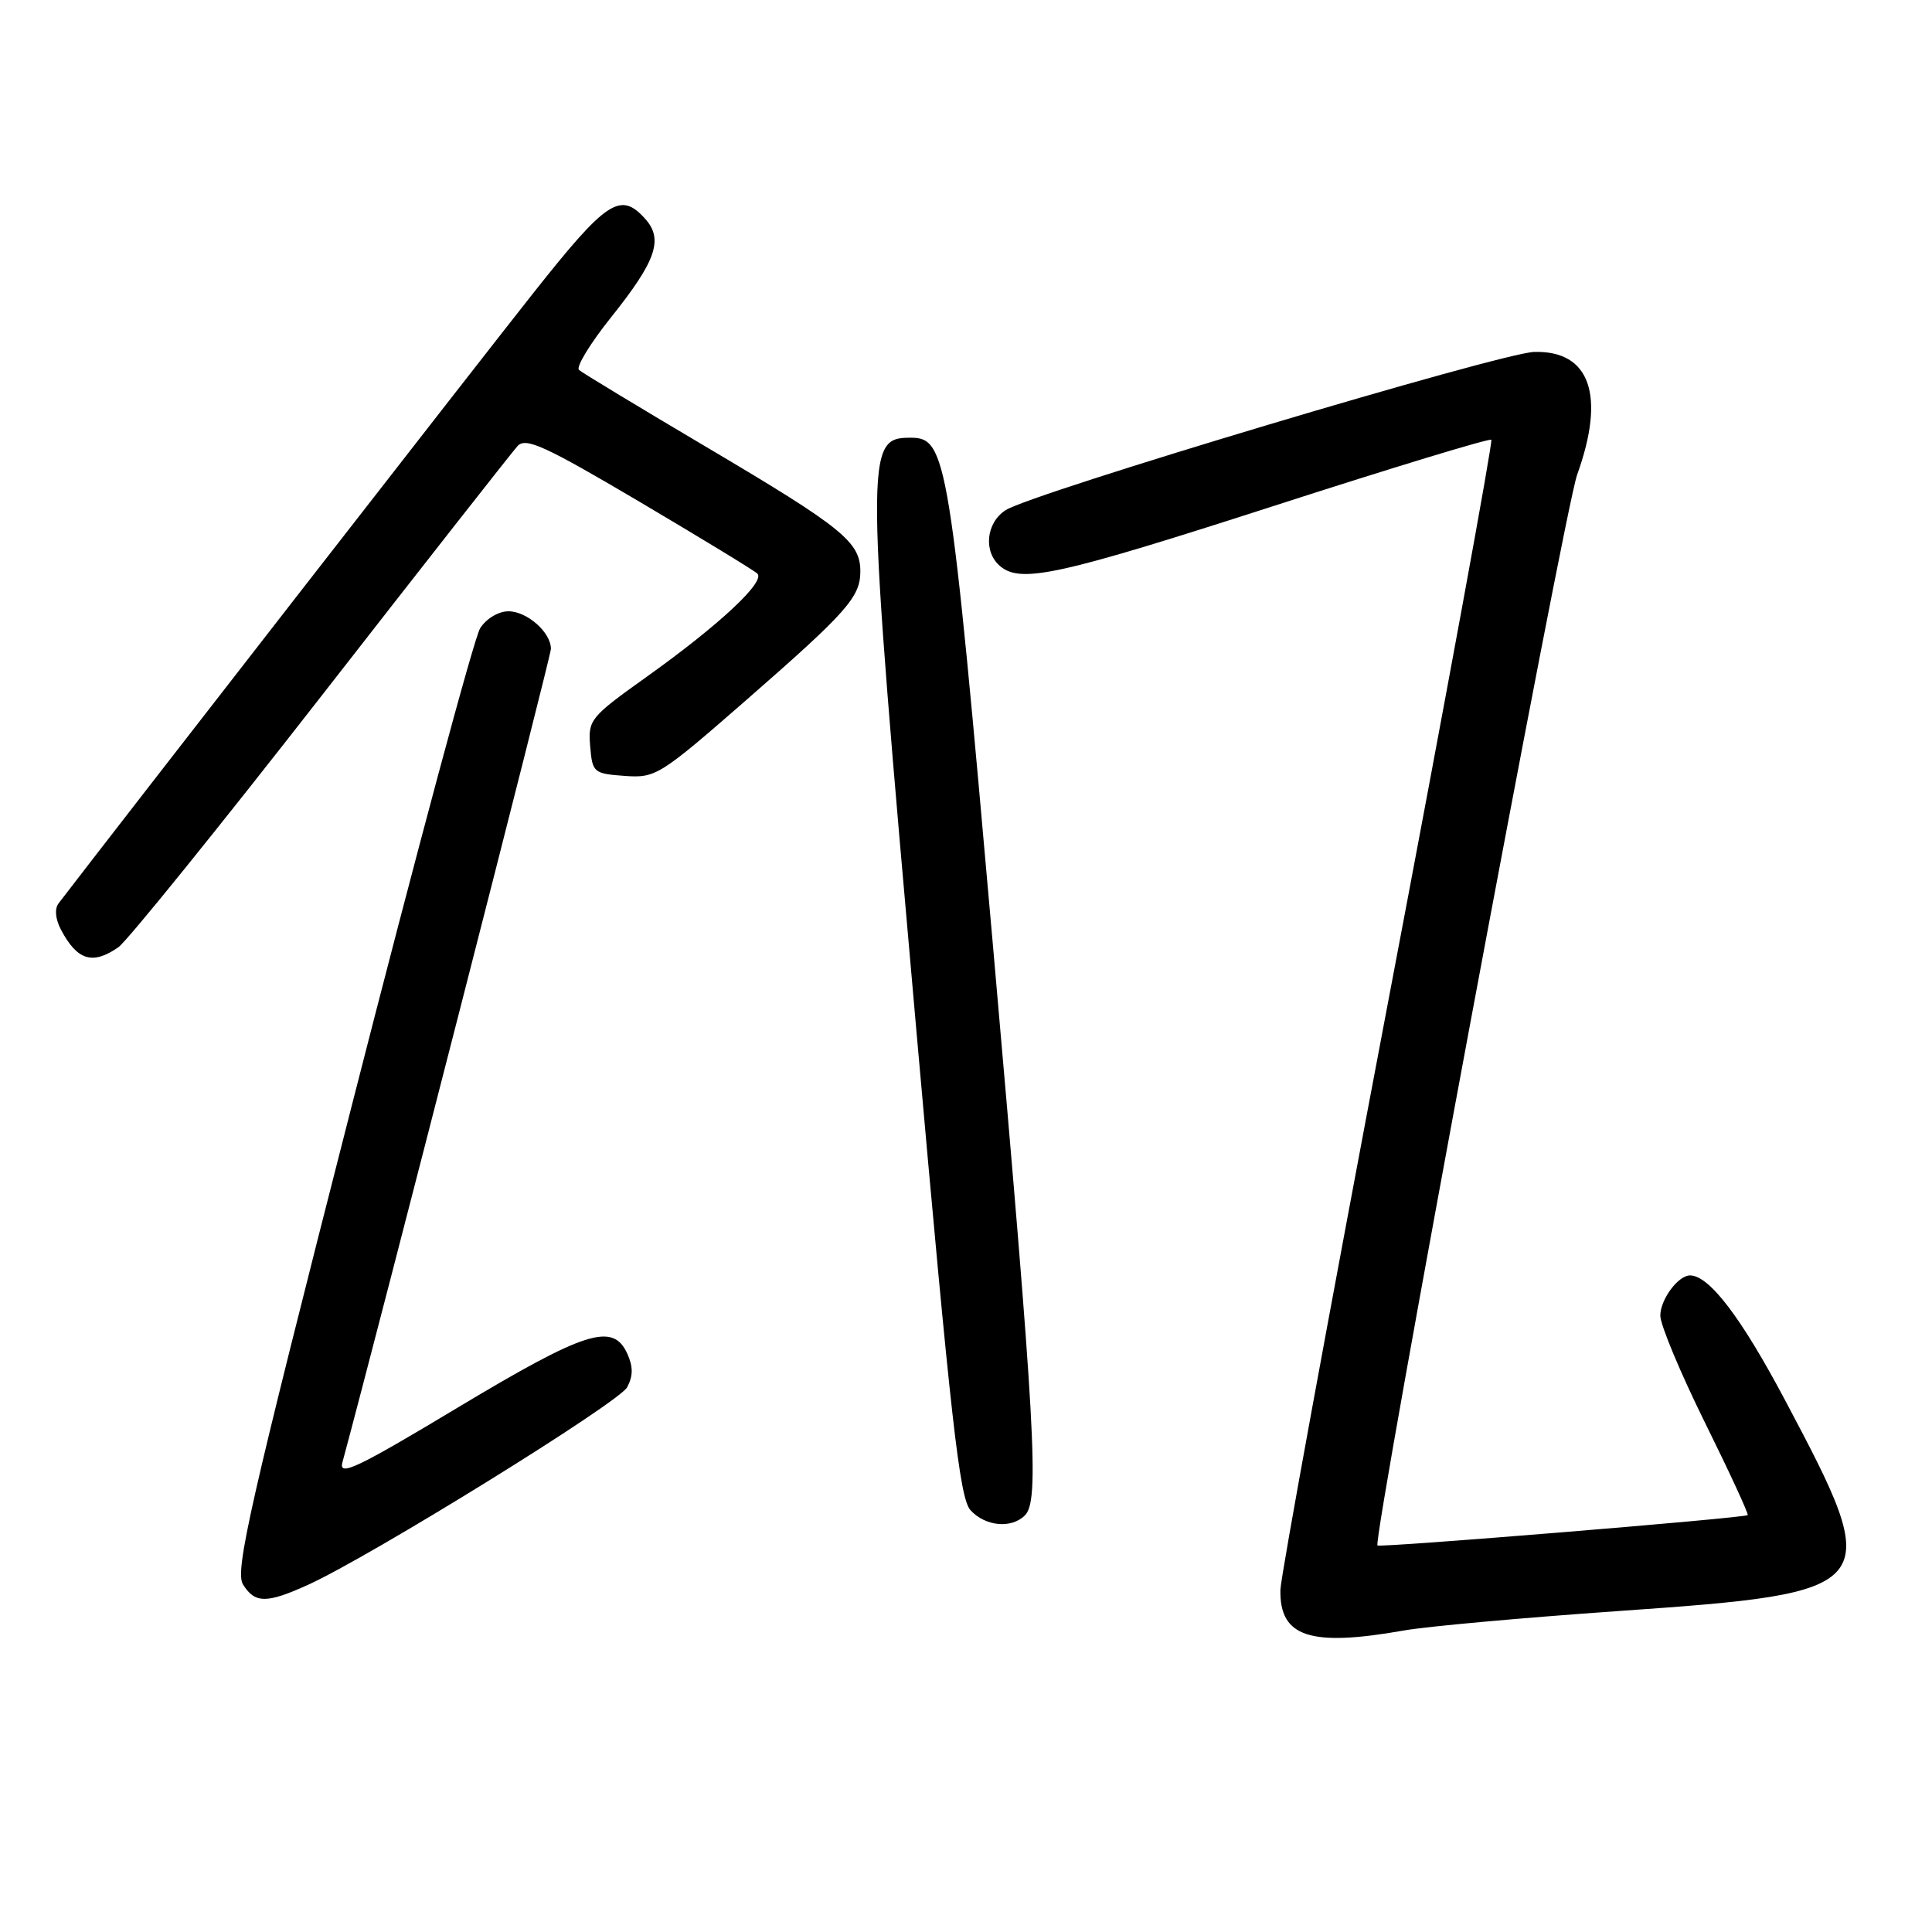 <?xml version="1.0" encoding="UTF-8" standalone="no"?>
<!DOCTYPE svg PUBLIC "-//W3C//DTD SVG 1.1//EN" "http://www.w3.org/Graphics/SVG/1.1/DTD/svg11.dtd" >
<svg xmlns="http://www.w3.org/2000/svg" xmlns:xlink="http://www.w3.org/1999/xlink" version="1.1" viewBox="0 0 256 256">
 <g >
 <path fill="currentColor"
d=" M 186.07 216.04 C 189.05 215.51 201.78 214.36 214.34 213.48 C 249.51 211.02 249.84 210.61 236.53 185.53 C 230.72 174.57 226.48 169.00 223.94 169.00 C 222.36 169.00 220.00 172.19 220.00 174.33 C 220.00 175.54 222.66 181.92 225.92 188.51 C 229.18 195.10 231.72 200.61 231.58 200.76 C 231.19 201.14 182.76 205.11 182.52 204.78 C 181.88 203.89 207.31 67.52 208.98 62.90 C 212.77 52.39 210.70 46.44 203.30 46.63 C 198.90 46.75 136.73 65.35 133.25 67.60 C 130.64 69.28 130.27 73.15 132.55 75.04 C 135.31 77.33 140.36 76.21 169.00 66.97 C 184.51 61.96 197.38 58.05 197.61 58.27 C 197.83 58.50 191.65 92.17 183.87 133.09 C 176.10 174.02 169.70 208.92 169.66 210.66 C 169.54 216.92 173.58 218.25 186.07 216.04 Z  M 40.81 210.00 C 49.11 206.23 82.00 185.87 83.10 183.82 C 83.90 182.32 83.90 181.09 83.12 179.37 C 81.22 175.19 77.60 176.34 60.62 186.53 C 47.31 194.53 44.85 195.70 45.37 193.78 C 50.27 175.63 73.00 86.96 73.00 85.98 C 73.00 83.79 69.84 81.00 67.37 81.00 C 66.05 81.00 64.43 81.97 63.62 83.25 C 62.83 84.49 55.16 113.04 46.56 146.70 C 33.05 199.57 31.10 208.19 32.20 209.95 C 33.78 212.48 35.32 212.49 40.81 210.00 Z  M 135.80 200.80 C 137.75 198.85 137.24 189.82 131.58 125.39 C 125.86 60.47 125.46 58.00 120.67 58.00 C 114.59 58.00 114.61 59.46 121.45 136.85 C 126.01 188.36 127.15 198.51 128.59 200.10 C 130.54 202.25 134.01 202.59 135.80 200.80 Z  M 15.69 125.51 C 16.86 124.68 28.95 109.72 42.56 92.26 C 56.17 74.79 67.88 59.87 68.58 59.10 C 69.67 57.92 72.18 59.07 84.68 66.45 C 92.83 71.27 99.88 75.56 100.35 76.00 C 101.47 77.06 95.31 82.81 85.70 89.67 C 78.19 95.03 77.91 95.38 78.20 98.87 C 78.49 102.37 78.65 102.51 82.76 102.81 C 86.87 103.11 87.40 102.78 98.76 92.87 C 112.25 81.09 114.00 79.12 114.00 75.70 C 114.00 71.83 111.65 69.92 94.00 59.47 C 84.92 54.10 77.15 49.40 76.72 49.02 C 76.29 48.64 78.21 45.49 80.99 42.02 C 86.97 34.53 87.94 31.70 85.46 28.96 C 82.20 25.35 80.38 26.56 70.73 38.75 C 63.81 47.48 15.10 110.11 7.77 119.69 C 7.21 120.42 7.33 121.76 8.08 123.19 C 10.23 127.27 12.28 127.89 15.69 125.51 Z "/>
</g>
</svg>